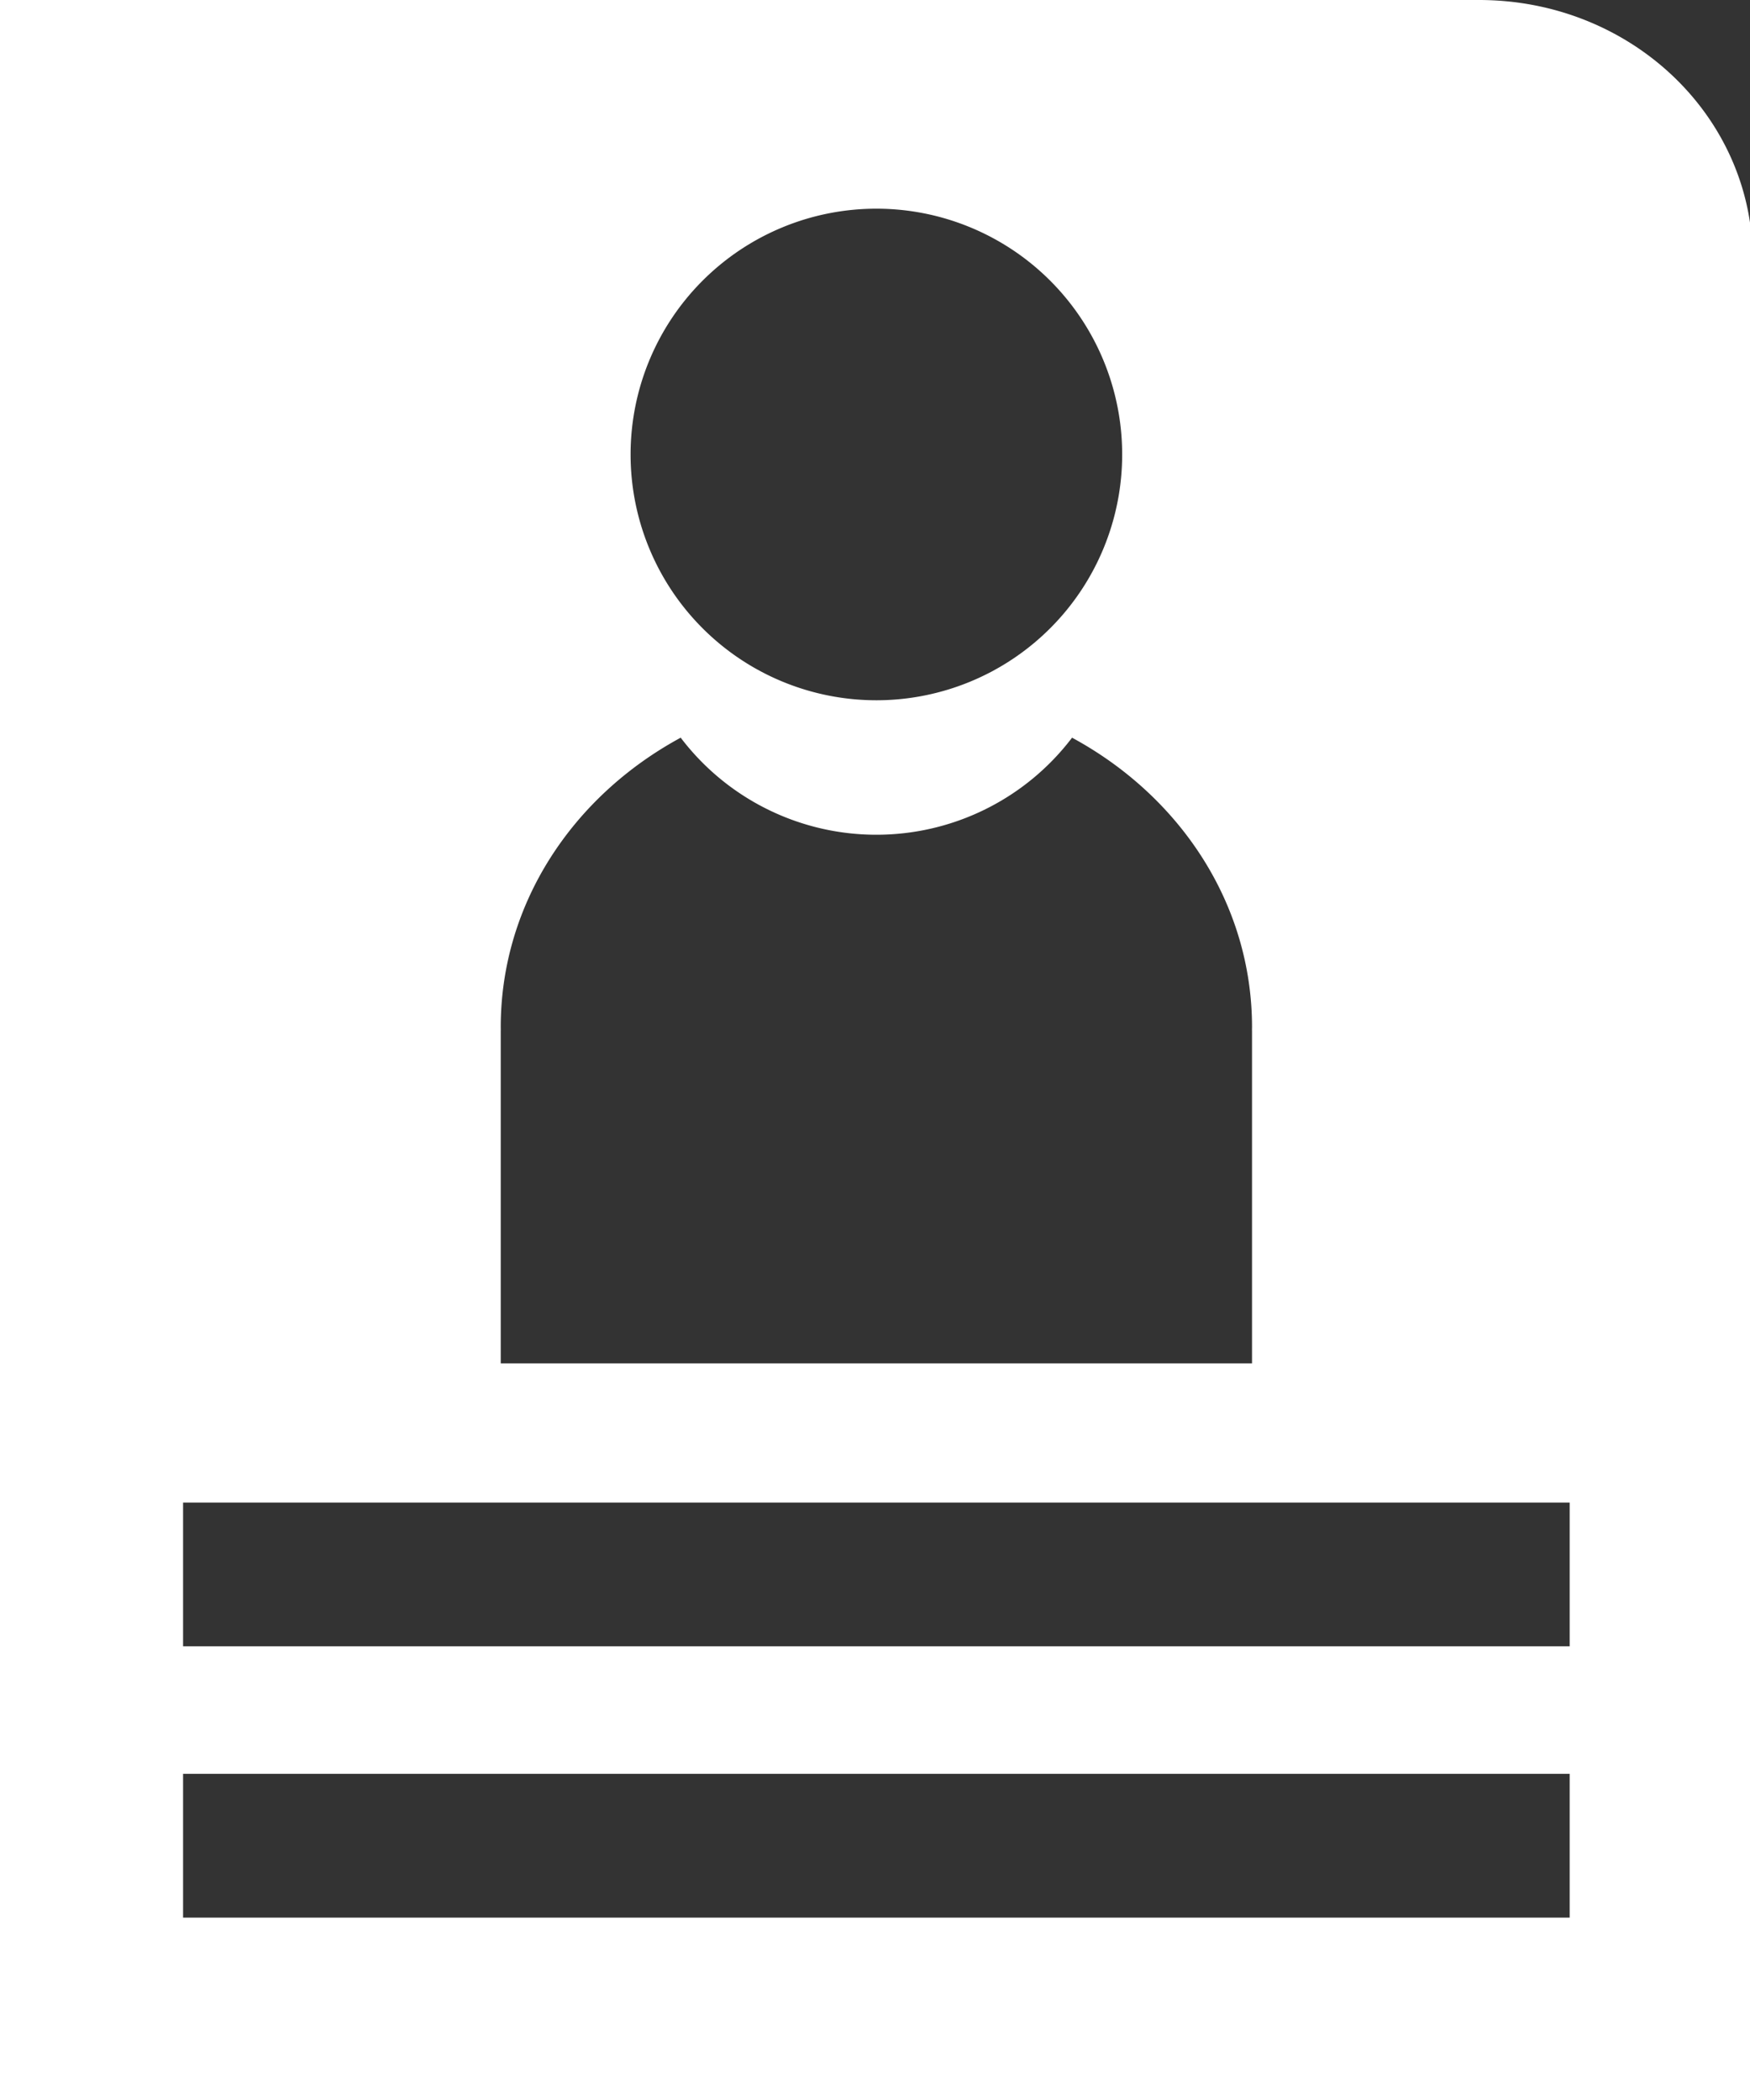 <?xml version="1.0" encoding="UTF-8" standalone="no"?>
<svg
   xmlns:dc="http://purl.org/dc/elements/1.1/"
   xmlns:cc="http://creativecommons.org/ns#"
   xmlns:rdf="http://www.w3.org/1999/02/22-rdf-syntax-ns#"
   xmlns:svg="http://www.w3.org/2000/svg"
   xmlns="http://www.w3.org/2000/svg"
   xmlns:sodipodi="http://sodipodi.sourceforge.net/DTD/sodipodi-0.dtd"
   xmlns:inkscape="http://www.inkscape.org/namespaces/inkscape"
   inkscape:version="1.0 (4035a4fb49, 2020-05-01)"
   sodipodi:docname="resume3.svg"
   id="svg8"
   version="1.1"
   viewBox="0 0 100 120"
   height="120mm"
   width="100mm">
  <rect x="0" y="0" width="100" height="120" fill="#333333" stroke="none"/>
  <defs
     id="defs2" />
  <sodipodi:namedview
     inkscape:window-maximized="1"
     inkscape:window-y="-8"
     inkscape:window-x="-8"
     inkscape:window-height="706"
     inkscape:window-width="1366"
     showgrid="false"
     inkscape:document-rotation="0"
     inkscape:current-layer="layer1"
     inkscape:document-units="mm"
     inkscape:cy="259.89922"
     inkscape:cx="181.17442"
     inkscape:zoom="1"
     inkscape:pageshadow="2"
     inkscape:pageopacity="0"
     borderopacity="1.0"
     bordercolor="#666666"
     pagecolor="#000000"
     id="base"
     showguides="true"
     inkscape:guide-bbox="true">
    <sodipodi:guide
       position="50,107.035"
       orientation="0,-1"
       id="guide10" />
    <sodipodi:guide
       position="35.983,92.88"
       orientation="1,0"
       id="guide12" />
    <sodipodi:guide
       position="50.006,78.99"
       orientation="0,-1"
       id="guide14" />
    <sodipodi:guide
       position="64.029,92.285"
       orientation="1,0"
       id="guide16" />
  </sodipodi:namedview>
  <g
     transform="translate(-61.119,-66.41)"
     id="layer1"
     inkscape:groupmode="layer"
     inkscape:label="Layer 1">
    <path
       transform="matrix(0.265,0,0,0.265,61.119,66.41)"
       d="M 0 0 L 0 56 L 0 397.543 L 0 453.543 L 377.953 453.543 L 377.953 397.543 L 377.953 56 C 377.953 24.976 351.621 6.6317322e-14 318.912 0 L 0 0 z M 188.977 45 A 53 53 0 0 1 241.977 98 A 53 53 0 0 1 188.977 151 A 53 53 0 0 1 135.977 98 A 53 53 0 0 1 188.977 45 z M 146.777 159.07 L 146.781 159.07 C 156.803 172.257 172.414 180 188.977 180 C 205.539 180 221.15 172.257 231.172 159.07 C 254.432 171.669 269.979 194.856 269.979 221.502 C 269.979 221.723 269.969 221.943 269.967 222.164 L 269.975 222.164 L 269.975 294 L 202.828 294 L 190.916 294 C 190.887 294 190.86 294.002 190.83 294.002 L 187.123 294.002 C 187.094 294.002 187.067 294 187.037 294 L 175.121 294 L 107.975 294 L 107.975 222.164 L 107.986 222.164 C 107.983 221.943 107.975 221.723 107.975 221.502 C 107.975 194.857 123.518 171.669 146.777 159.07 z M 39.477 324 L 126.518 324 L 251.436 324 L 338.477 324 L 338.477 355 L 251.436 355 L 126.518 355 L 39.477 355 L 39.477 324 z M 39.477 382.5 L 126.518 382.5 L 251.436 382.5 L 338.477 382.5 L 338.477 413.5 L 251.436 413.5 L 126.518 413.5 L 39.477 413.5 L 39.477 382.5 z "
       style="fill:#ffffff;stroke-width:6.597;stroke-linejoin:round"
       id="rect833" />
  </g>
</svg>
